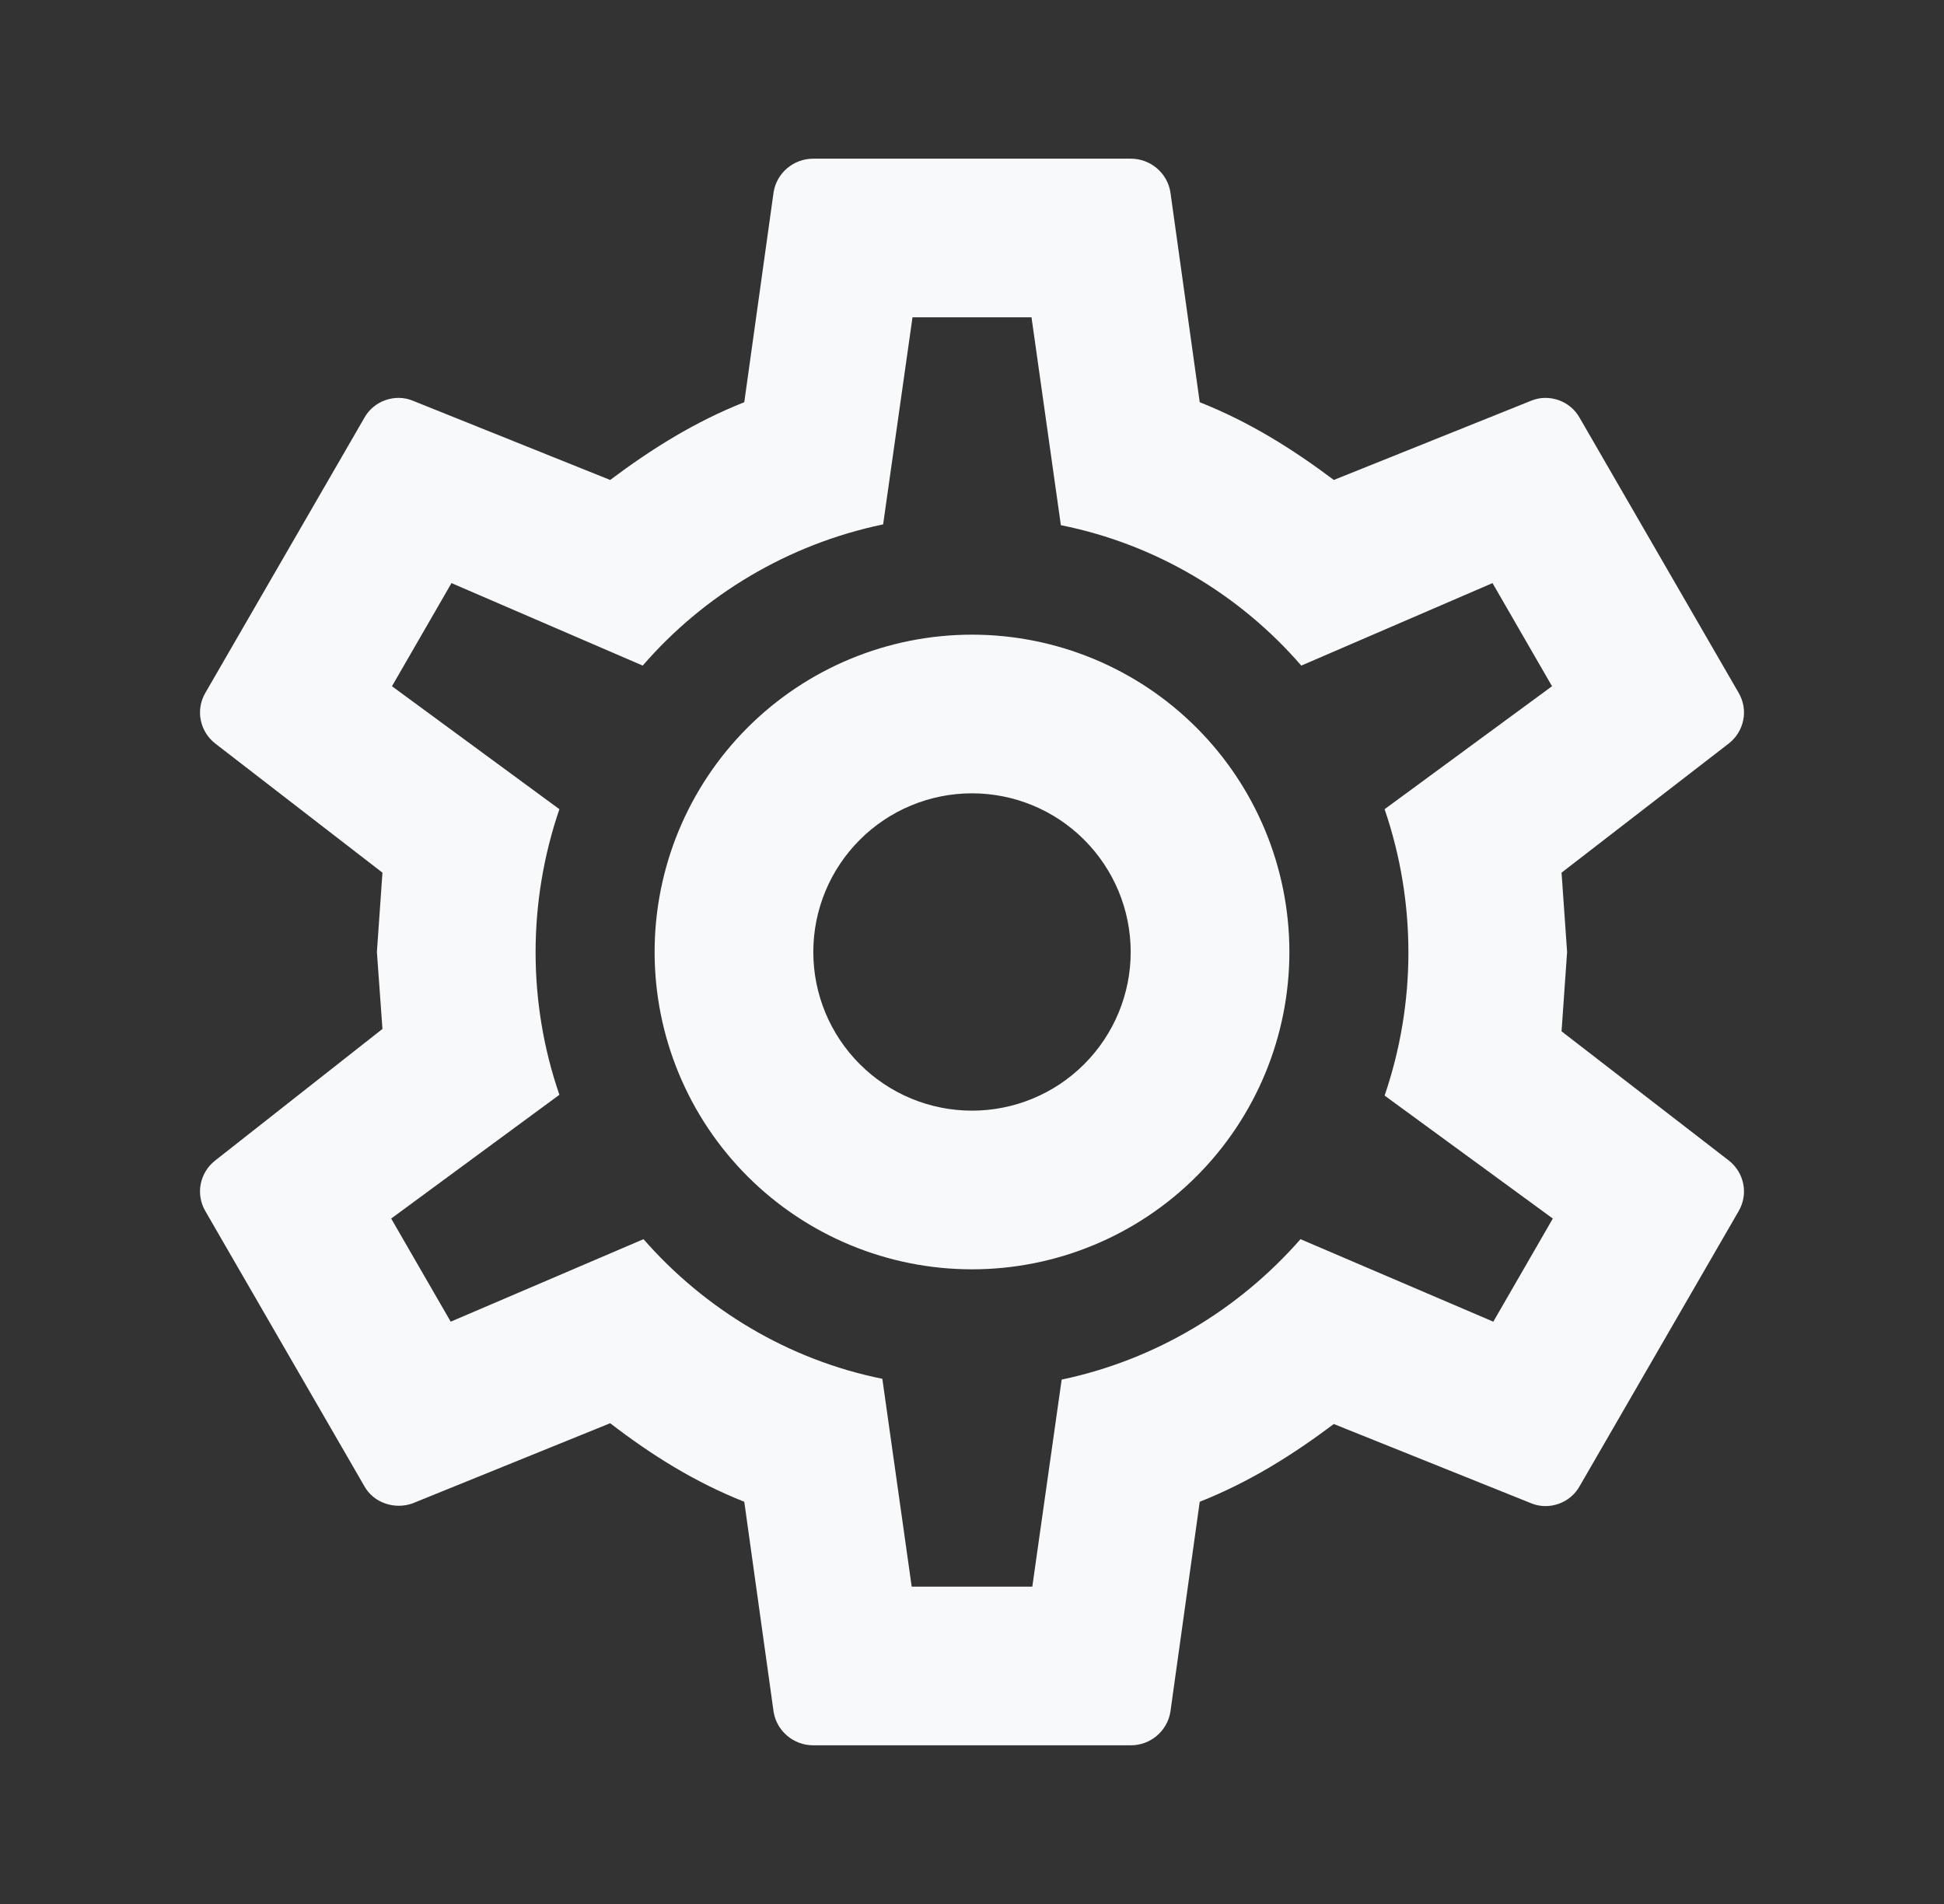 <svg width="49" height="48" viewBox="0 0 49 48" fill="none" xmlns="http://www.w3.org/2000/svg">
<rect x="0" y="0" width="49" height="48" fill="#333333" stroke="none"/>
<path d="M24.5 16C26.622 16 28.657 16.843 30.157 18.343C31.657 19.843 32.5 21.878 32.5 24C32.5 26.122 31.657 28.157 30.157 29.657C28.657 31.157 26.622 32 24.5 32C22.378 32 20.343 31.157 18.843 29.657C17.343 28.157 16.5 26.122 16.5 24C16.5 21.878 17.343 19.843 18.843 18.343C20.343 16.843 22.378 16 24.5 16ZM24.5 20C23.439 20 22.422 20.421 21.672 21.172C20.921 21.922 20.5 22.939 20.5 24C20.5 25.061 20.921 26.078 21.672 26.828C22.422 27.579 23.439 28 24.5 28C25.561 28 26.578 27.579 27.328 26.828C28.078 26.078 28.5 25.061 28.5 24C28.5 22.939 28.078 21.922 27.328 21.172C26.578 20.421 25.561 20 24.5 20ZM20.5 44C20 44 19.58 43.64 19.5 43.16L18.76 37.86C17.5 37.36 16.42 36.68 15.38 35.88L10.4 37.9C9.96 38.06 9.42 37.9 9.18 37.46L5.18 30.54C4.92 30.1 5.04 29.56 5.42 29.26L9.64 25.94L9.5 24L9.64 22L5.42 18.74C5.04 18.44 4.92 17.9 5.18 17.46L9.18 10.54C9.42 10.1 9.96 9.92 10.4 10.1L15.38 12.1C16.42 11.32 17.5 10.64 18.76 10.14L19.5 4.84C19.58 4.36 20 4 20.5 4H28.5C29 4 29.42 4.36 29.5 4.84L30.24 10.14C31.5 10.64 32.58 11.32 33.62 12.1L38.6 10.1C39.04 9.92 39.58 10.1 39.82 10.54L43.82 17.46C44.08 17.9 43.96 18.44 43.58 18.74L39.36 22L39.5 24L39.36 26L43.58 29.26C43.96 29.56 44.08 30.1 43.82 30.54L39.82 37.46C39.58 37.9 39.04 38.08 38.6 37.9L33.62 35.9C32.58 36.68 31.5 37.36 30.24 37.86L29.5 43.16C29.42 43.64 29 44 28.5 44H20.5ZM23 8L22.26 13.22C19.86 13.72 17.74 15 16.2 16.78L11.38 14.7L9.88 17.3L14.1 20.4C13.3 22.74 13.3 25.28 14.1 27.6L9.86 30.72L11.36 33.32L16.22 31.24C17.76 33 19.86 34.28 22.24 34.76L22.98 40H26.02L26.76 34.78C29.14 34.28 31.24 33 32.78 31.24L37.64 33.32L39.14 30.72L34.9 27.62C35.7 25.28 35.7 22.74 34.9 20.4L39.12 17.3L37.62 14.7L32.8 16.78C31.26 15 29.14 13.72 26.74 13.24L26 8H23Z" fill="#F8F9FA"/>
</svg>

